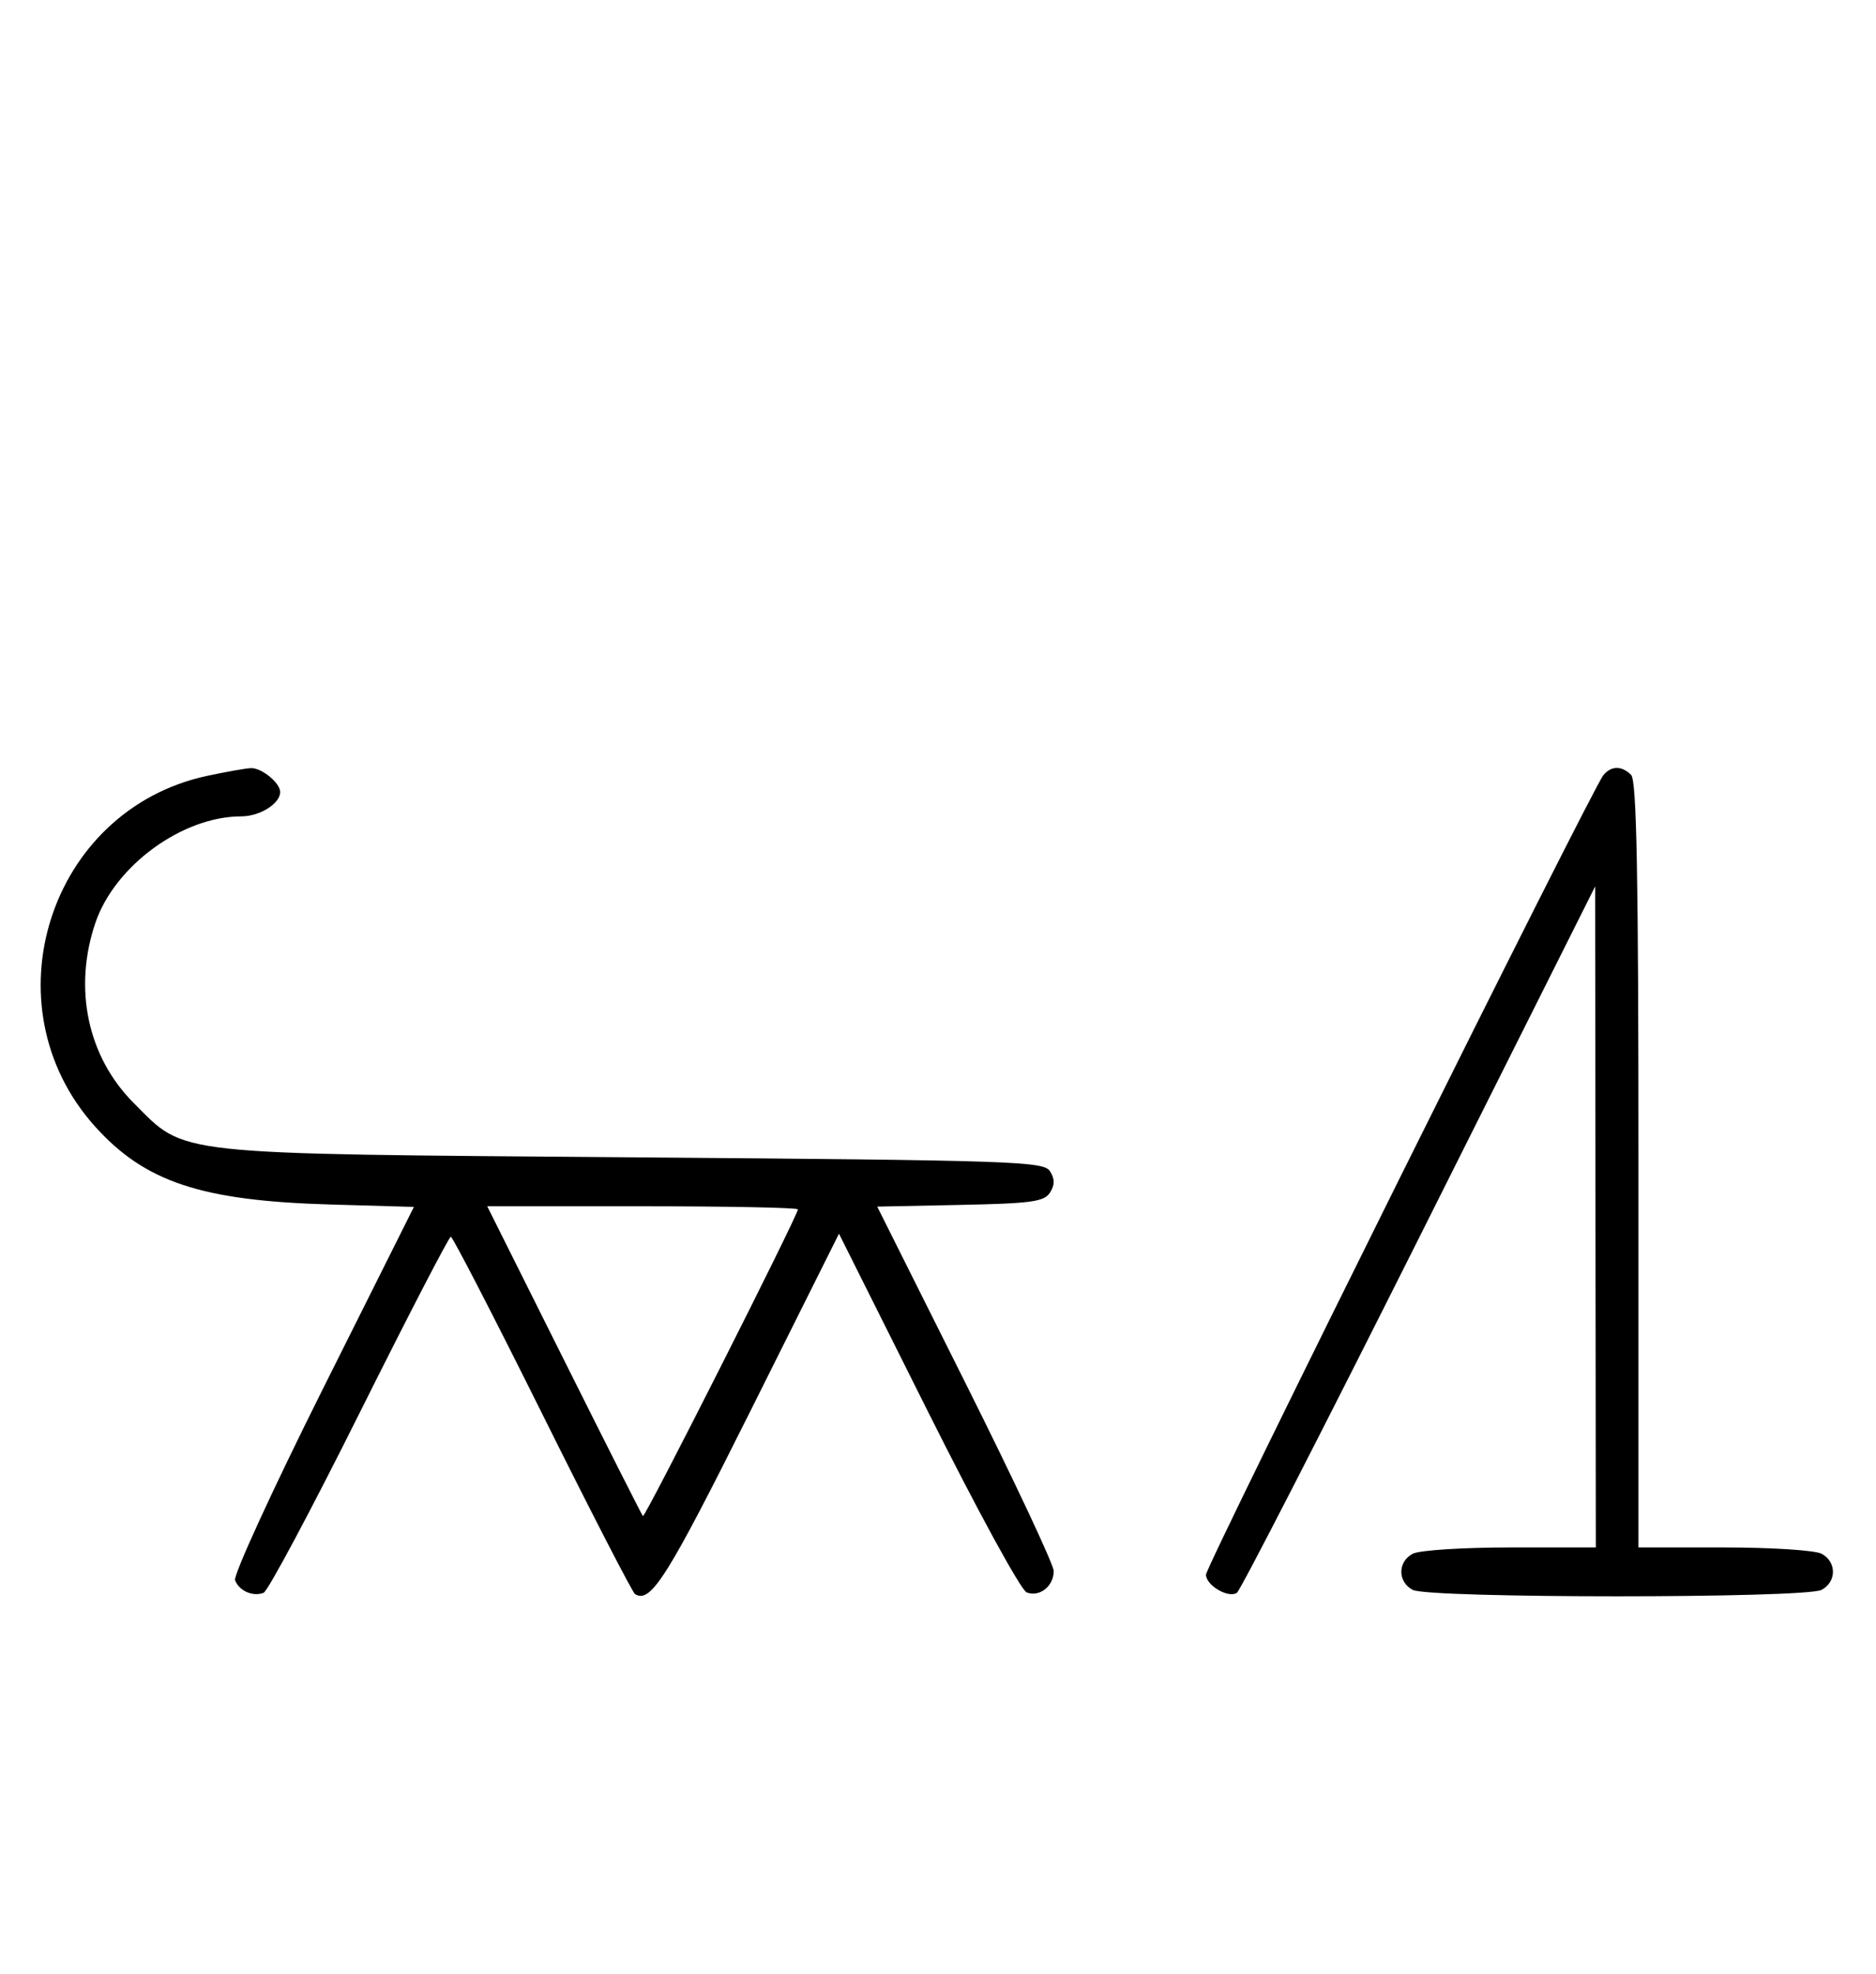 <svg xmlns="http://www.w3.org/2000/svg" width="308" height="324" viewBox="0 0 308 324" version="1.1">
	<path d="M 33.972 127.359 C 8.048 132.944, -2.214 165.086, 15.601 184.901 C 23.807 194.028, 33.073 197.101, 54.227 197.710 L 67.954 198.105 52.993 228.013 C 44.765 244.463, 38.285 258.580, 38.594 259.384 C 39.265 261.133, 41.512 262.125, 43.274 261.448 C 43.975 261.180, 51.056 247.919, 59.010 231.980 C 66.964 216.041, 73.717 203, 74.016 203 C 74.315 203, 81.071 216.093, 89.030 232.095 C 96.988 248.098, 103.842 261.402, 104.259 261.660 C 106.831 263.250, 109.526 258.979, 123.125 231.762 L 137.744 202.502 152.310 231.620 C 160.485 247.962, 167.617 261.023, 168.565 261.386 C 170.679 262.198, 173 260.358, 173 257.871 C 173 256.835, 166.480 242.952, 158.511 227.021 L 144.021 198.056 157.653 197.778 C 169.361 197.539, 171.441 197.253, 172.388 195.750 C 173.191 194.475, 173.190 193.525, 172.387 192.250 C 171.359 190.620, 166.648 190.463, 103.892 189.965 C 27.298 189.357, 30.623 189.719, 21.952 181.048 C 14.382 173.477, 11.995 162.241, 15.667 151.463 C 18.862 142.088, 29.949 134, 39.607 134 C 42.663 134, 46 131.912, 46 130 C 46 128.499, 42.919 125.997, 41.179 126.084 C 40.255 126.130, 37.013 126.704, 33.972 127.359 M 263.231 127.250 C 261.335 129.588, 198 256.986, 198 258.462 C 198 260.214, 201.614 262.357, 203.061 261.462 C 203.622 261.116, 217.088 234.882, 232.985 203.166 L 261.890 145.500 261.945 199.750 L 262 254 247.934 254 C 240.151 254, 233.005 254.462, 231.934 255.035 C 229.446 256.367, 229.446 259.633, 231.934 260.965 C 234.564 262.372, 296.436 262.372, 299.066 260.965 C 301.554 259.633, 301.554 256.367, 299.066 255.035 C 297.995 254.462, 290.849 254, 283.066 254 L 269 254 269 191.200 C 269 143.689, 268.708 128.108, 267.800 127.200 C 266.254 125.654, 264.510 125.673, 263.231 127.250 M 92.608 223.250 C 99.546 237.137, 105.371 248.661, 105.553 248.859 C 105.878 249.211, 131 199.502, 131 198.508 C 131 198.228, 119.523 198, 105.496 198 L 79.992 198 92.608 223.250 " stroke="none" fill="black" fill-rule="evenodd"/>
</svg>